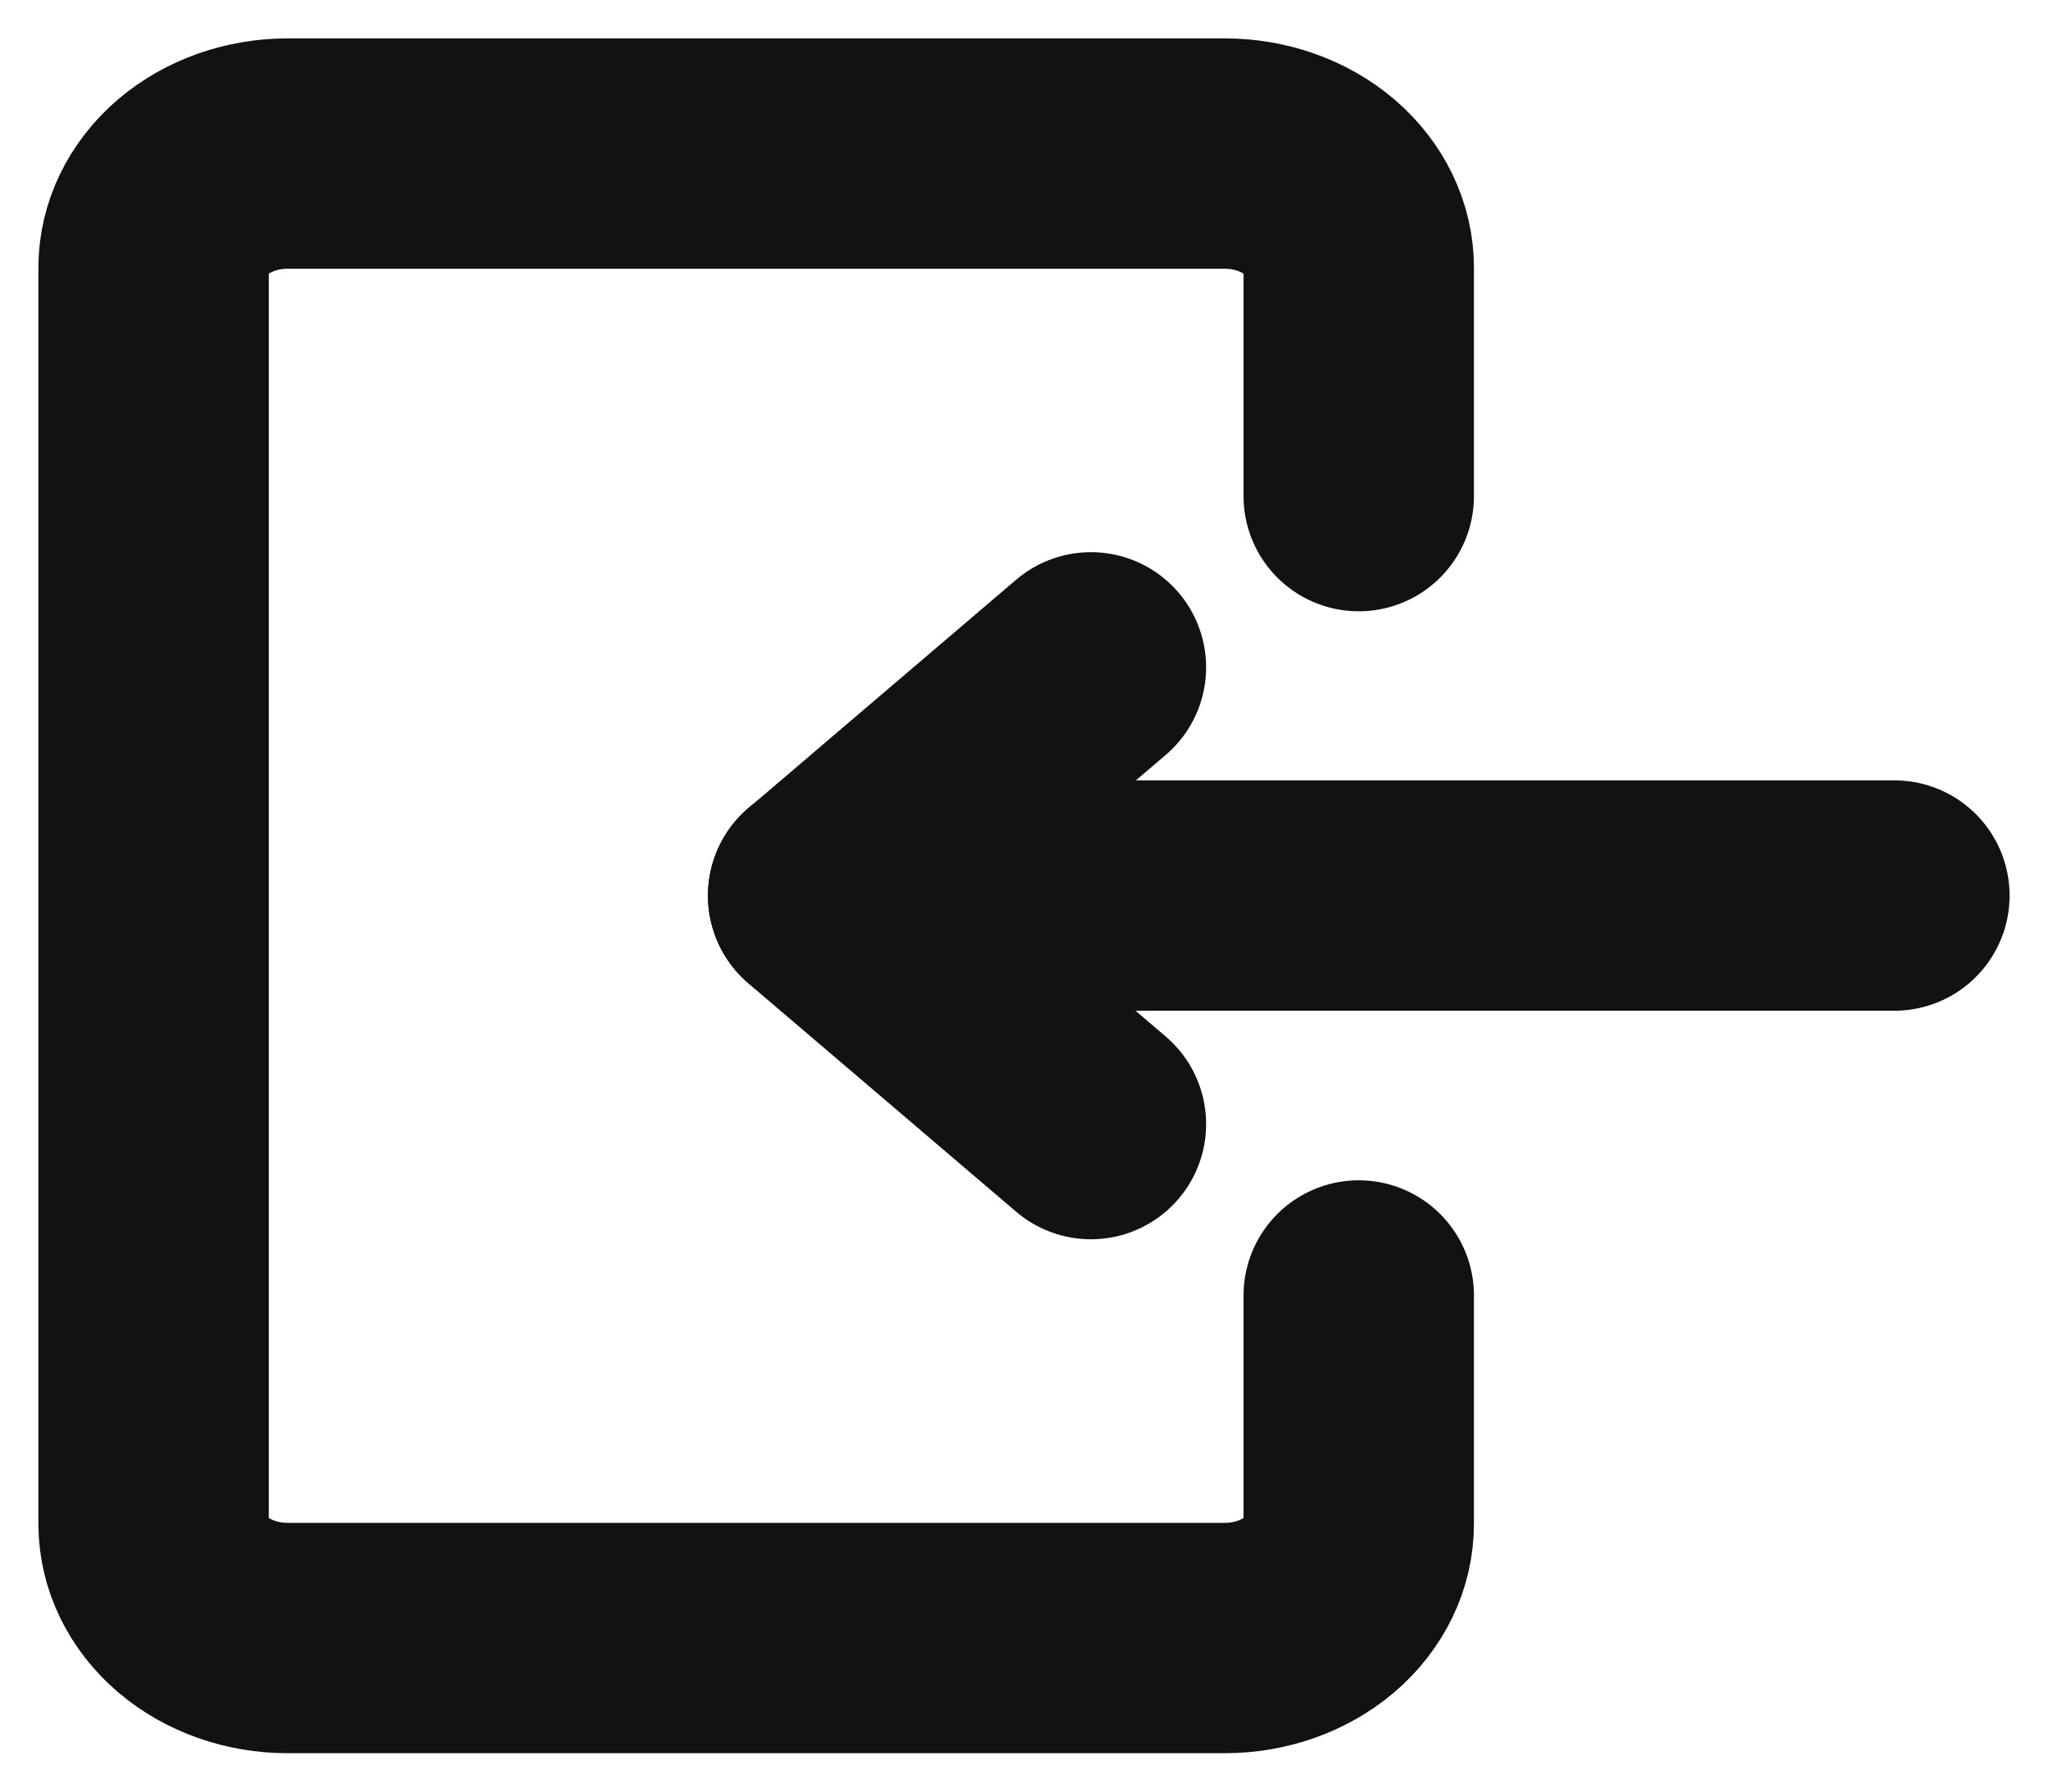 <svg width="40" height="35" viewBox="0 0 40 35" fill="none" xmlns="http://www.w3.org/2000/svg">
<path d="M26.538 25.308V29.769C26.538 30.361 26.263 30.928 25.773 31.347C25.282 31.765 24.617 32 23.923 32H5.615C4.922 32 4.257 31.765 3.766 31.347C3.276 30.928 3 30.361 3 29.769V5.231C3 4.639 3.276 4.072 3.766 3.653C4.257 3.235 4.922 3 5.615 3H23.923C24.617 3 25.282 3.235 25.773 3.653C26.263 4.072 26.538 4.639 26.538 5.231V9.692" stroke="#121212" stroke-width="4.5" stroke-linecap="round" stroke-linejoin="round"/>
<path d="M37 17.495H16.077" stroke="#121212" stroke-width="4.5" stroke-linecap="round" stroke-linejoin="round"/>
<path d="M21.307 13.037L16.077 17.499L21.307 21.96" stroke="#121212" stroke-width="4.5" stroke-linecap="round" stroke-linejoin="round"/>
</svg>
